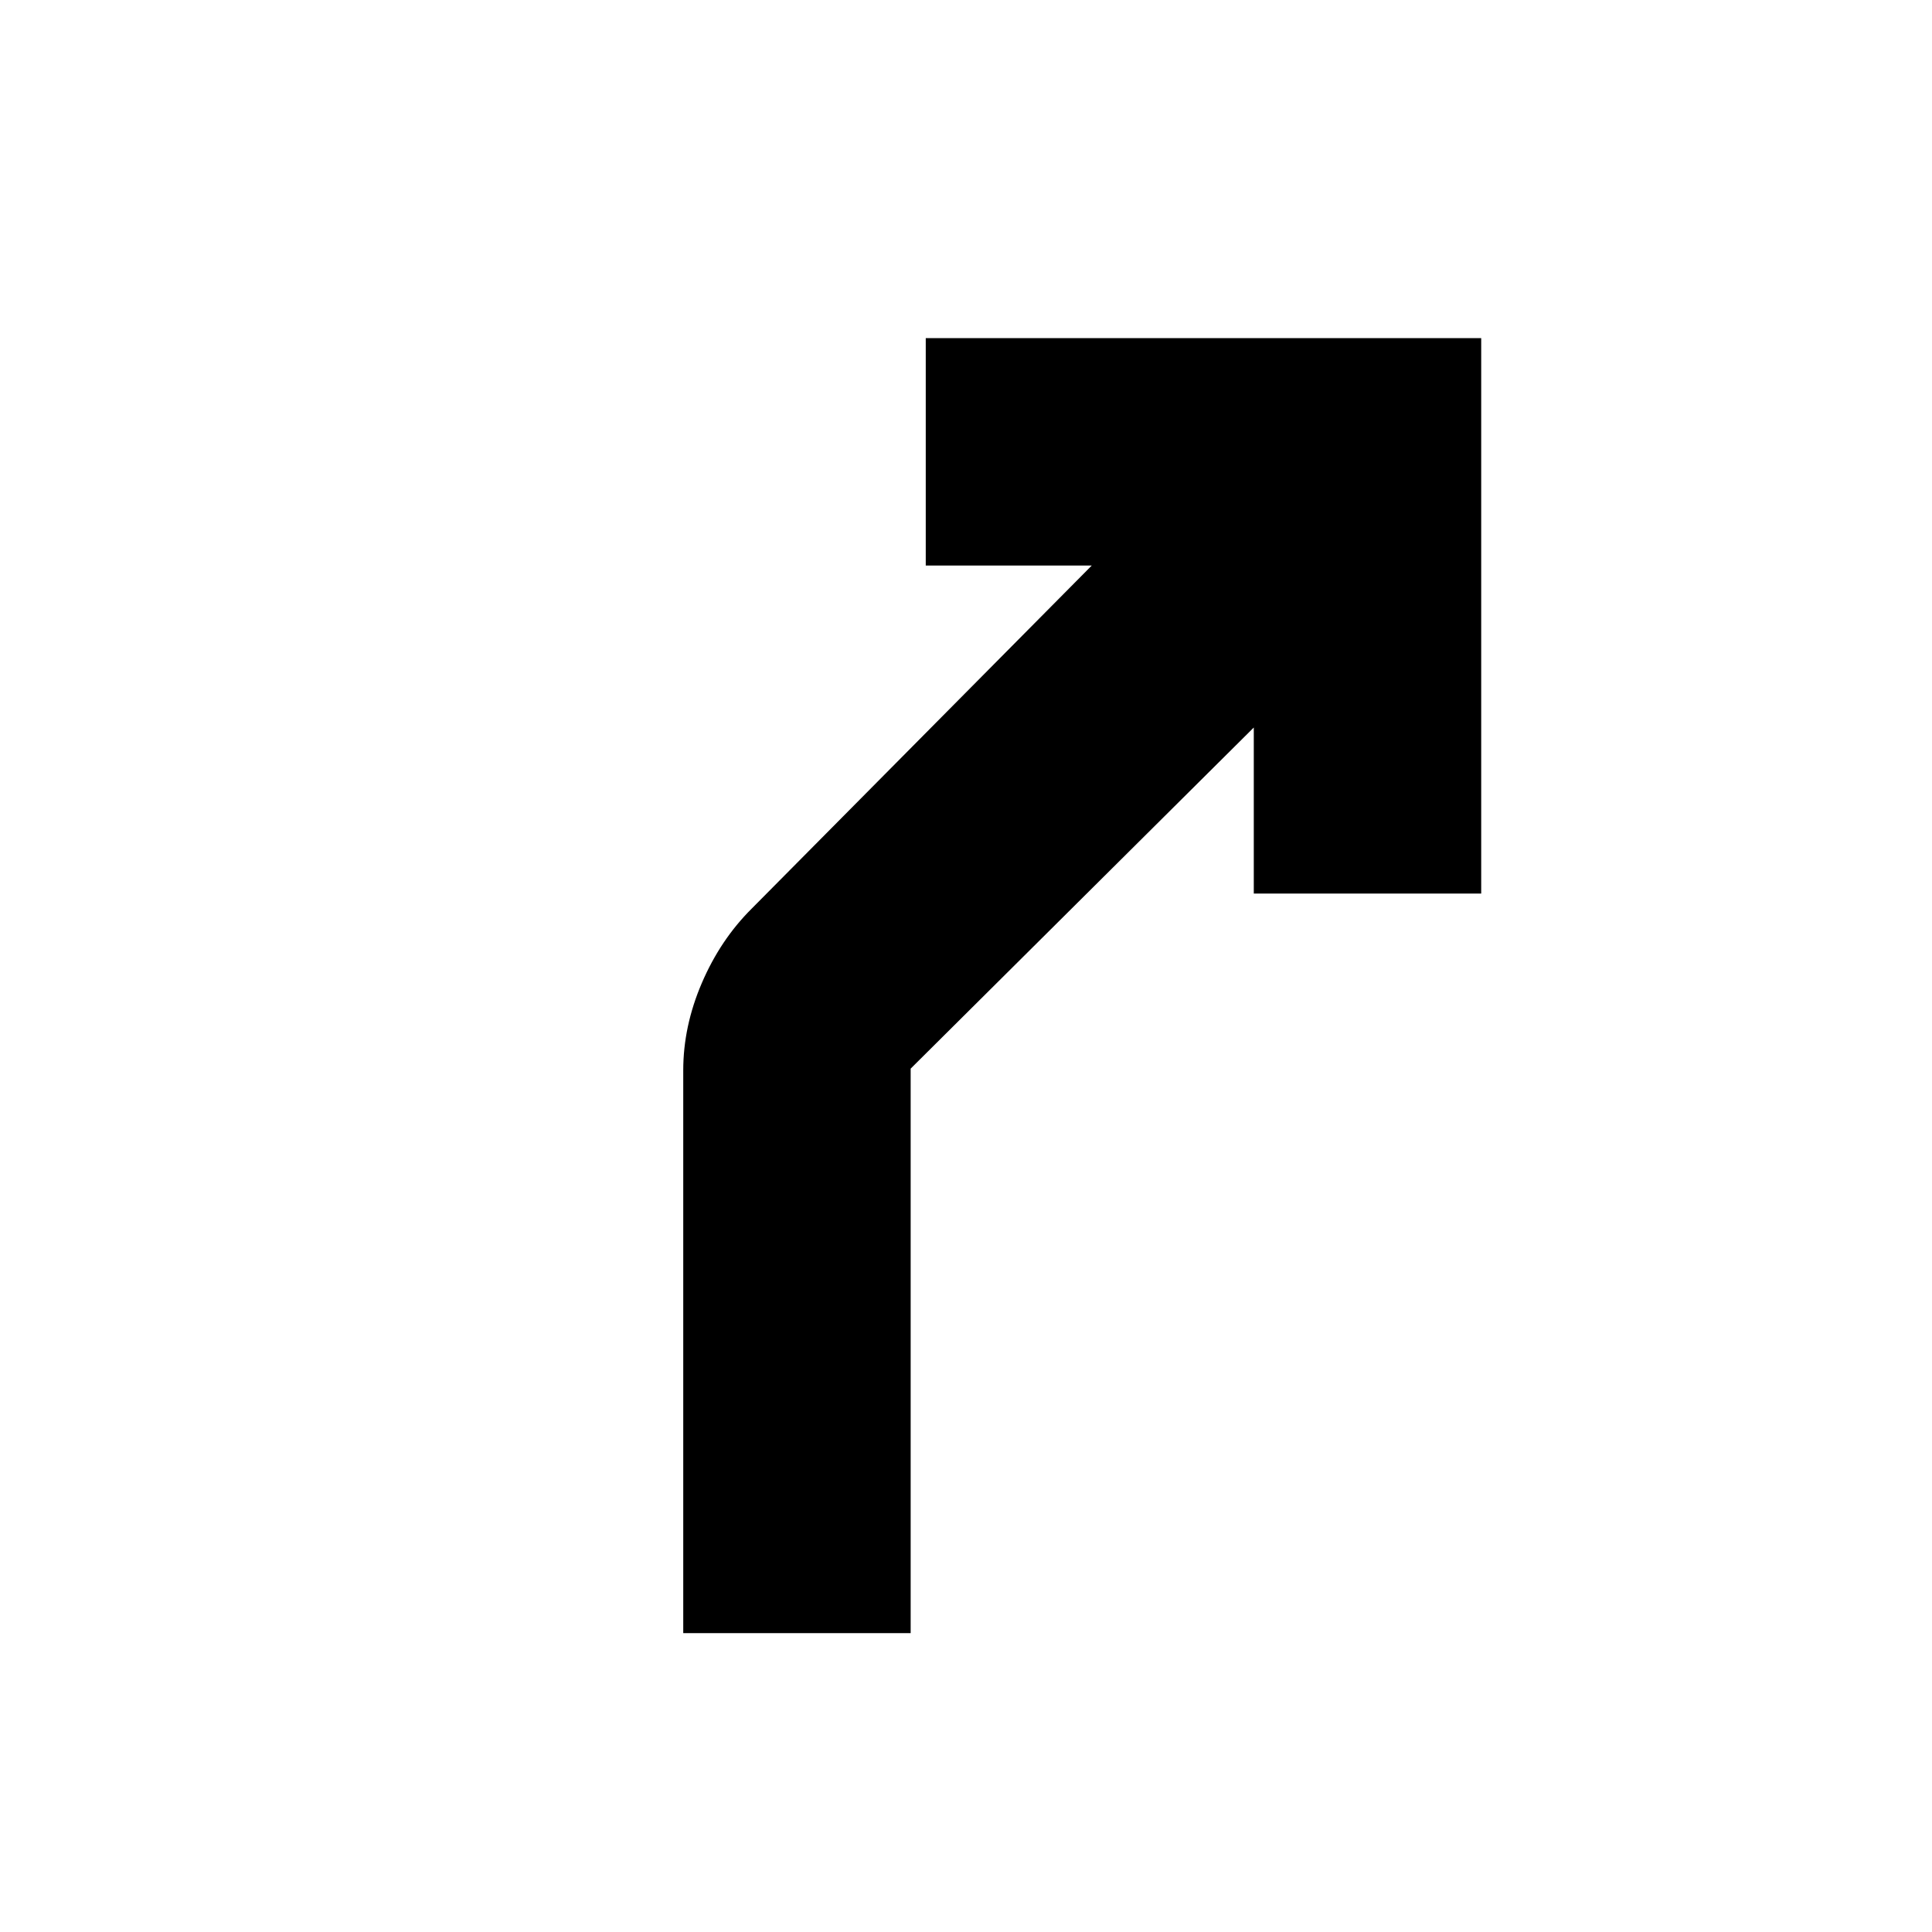 <svg xmlns="http://www.w3.org/2000/svg" height="20" viewBox="0 -960 960 960" width="20"><path d="M339.5-148.5v-279.71q0-21.79 9.22-43.3 9.21-21.5 24.78-36.99l169-170.5H460v-113h276v276H623v-82.5L452.5-429v280.5h-113Z"/></svg>